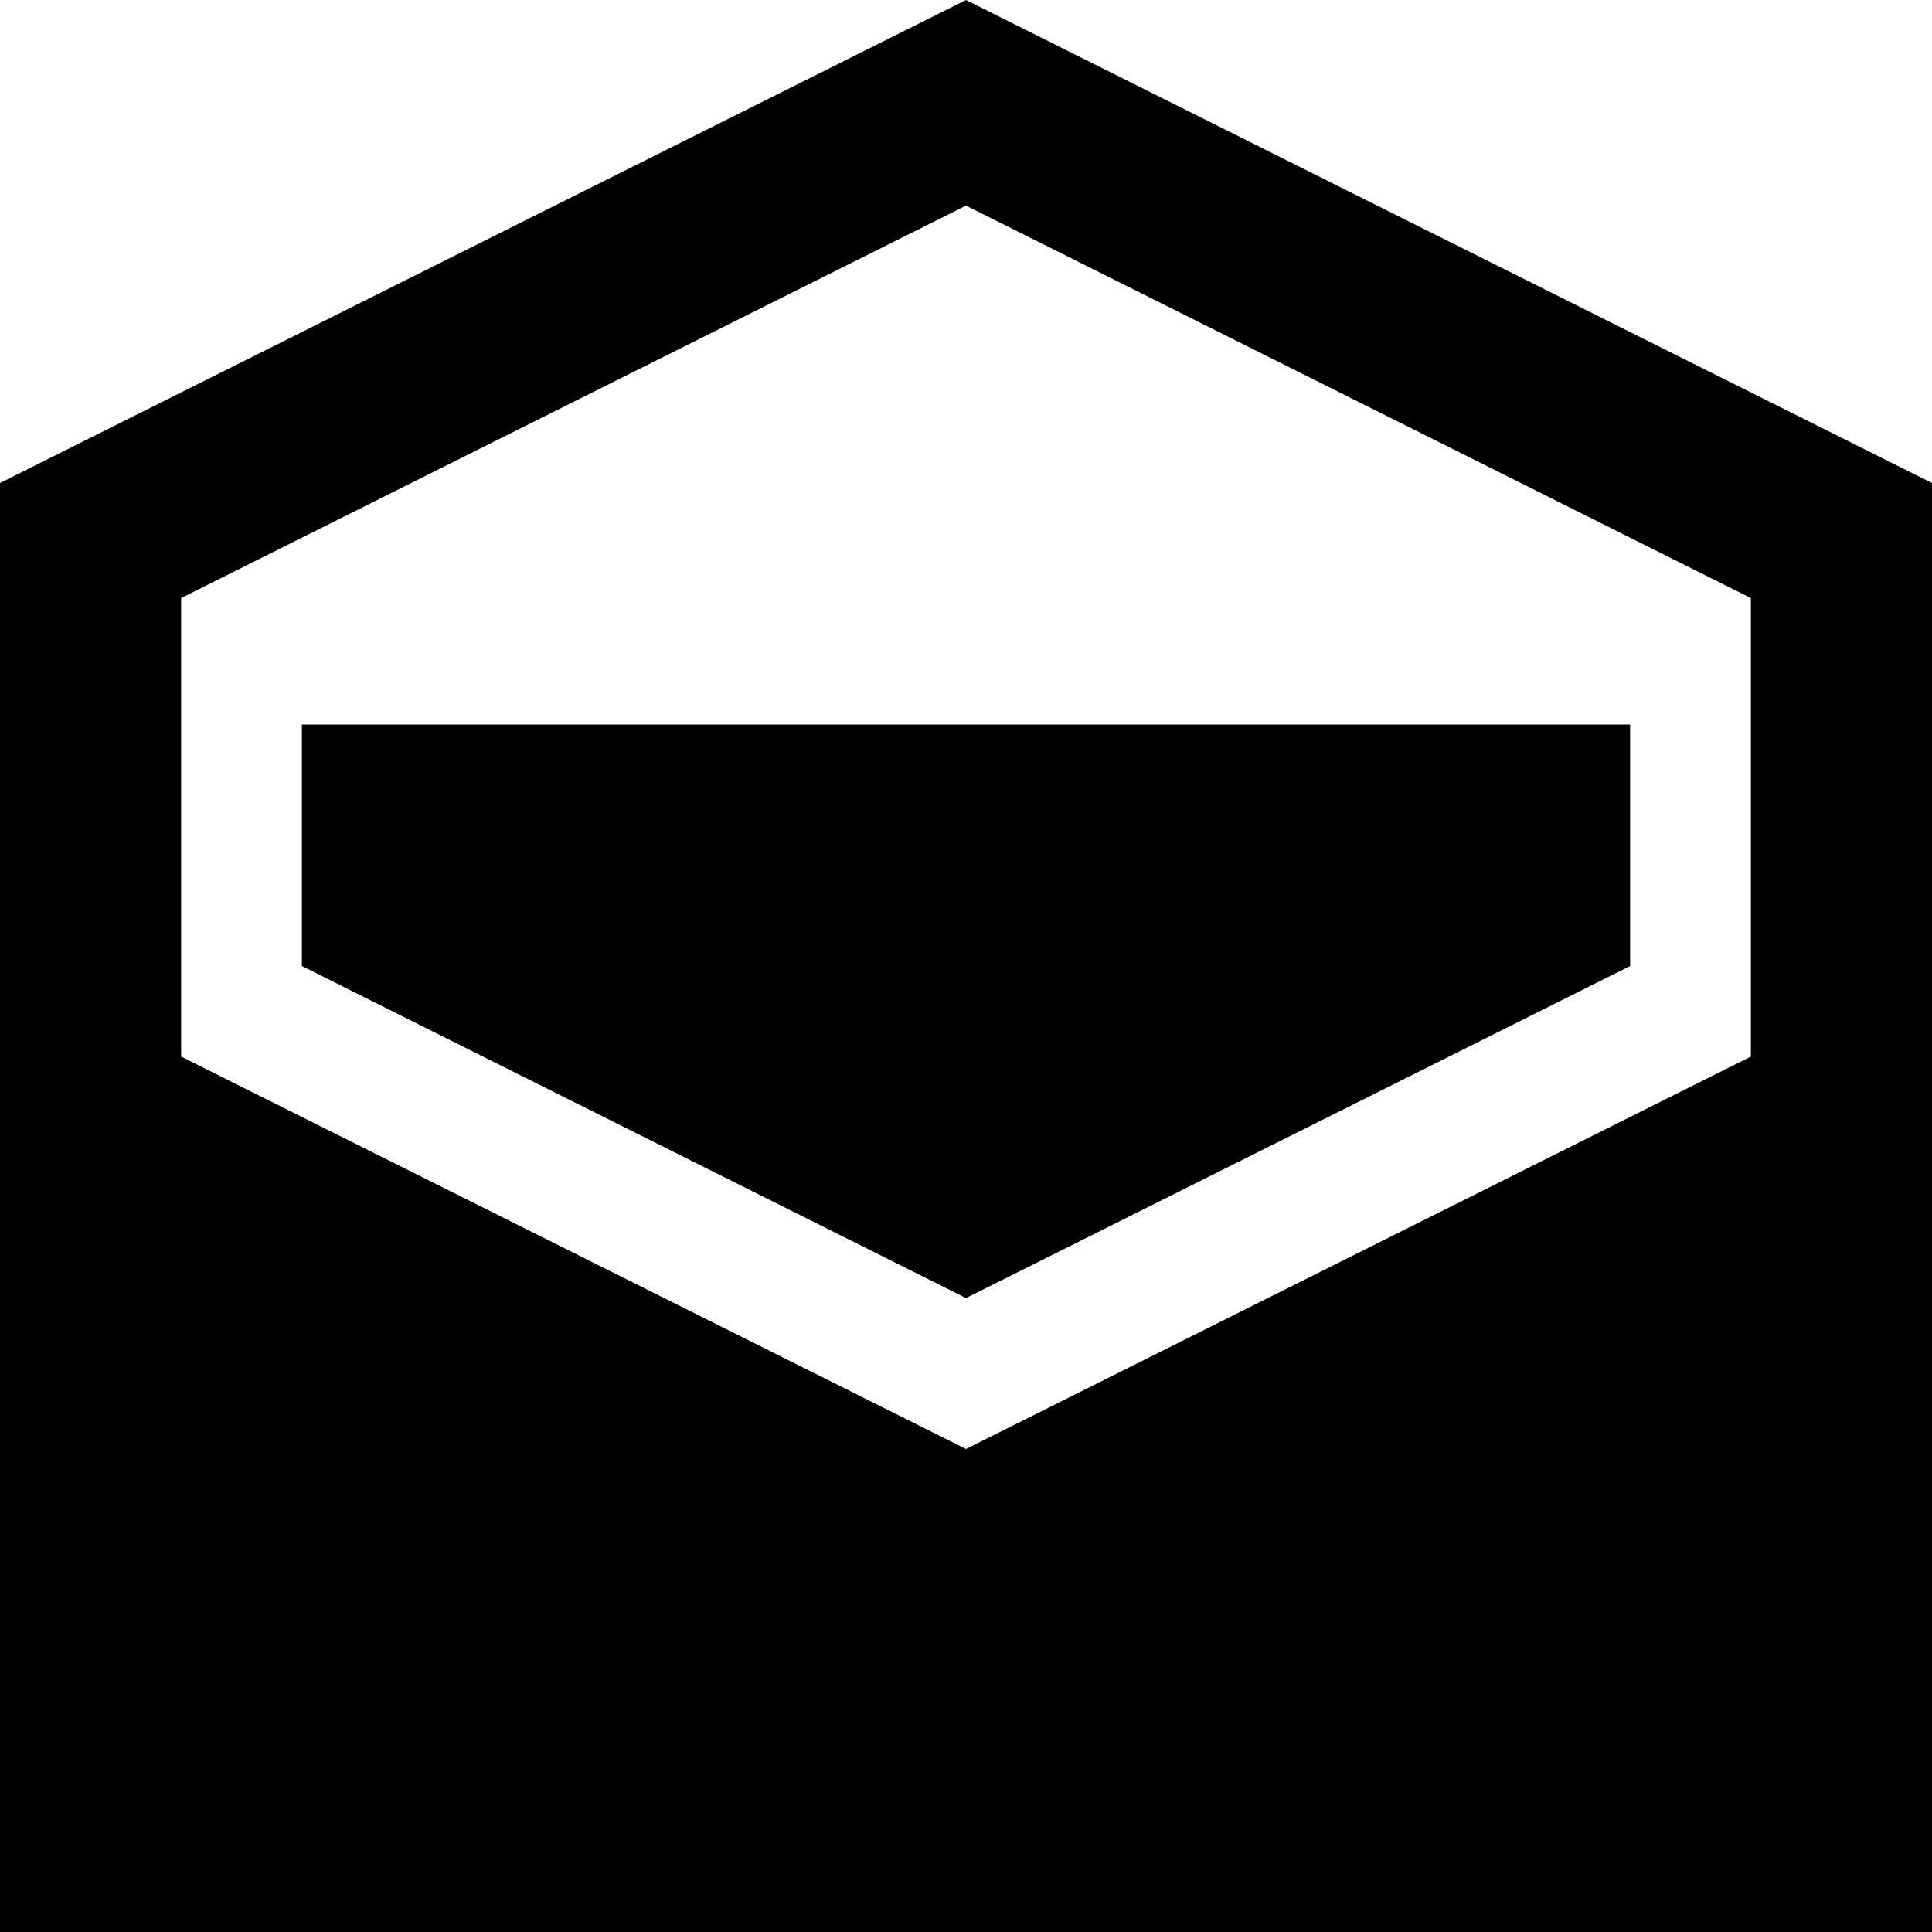 <svg xmlns="http://www.w3.org/2000/svg" version="1.1" data-icon="envelope-open" width="32" height="32" data-state="false" data-container-transform="scale(1 1 ) translate(0 )" viewBox="0 0 32 32">
  <g>
    <path d="M16 0l-16 8v24h32v-24l-16-8zm0 3.406l13 6.5v7.594l-13 6.5-13-6.5v-7.594l13-6.5zm-11 8.594v4l11 5.5 11-5.5v-4h-22z" />
  </g>
</svg>